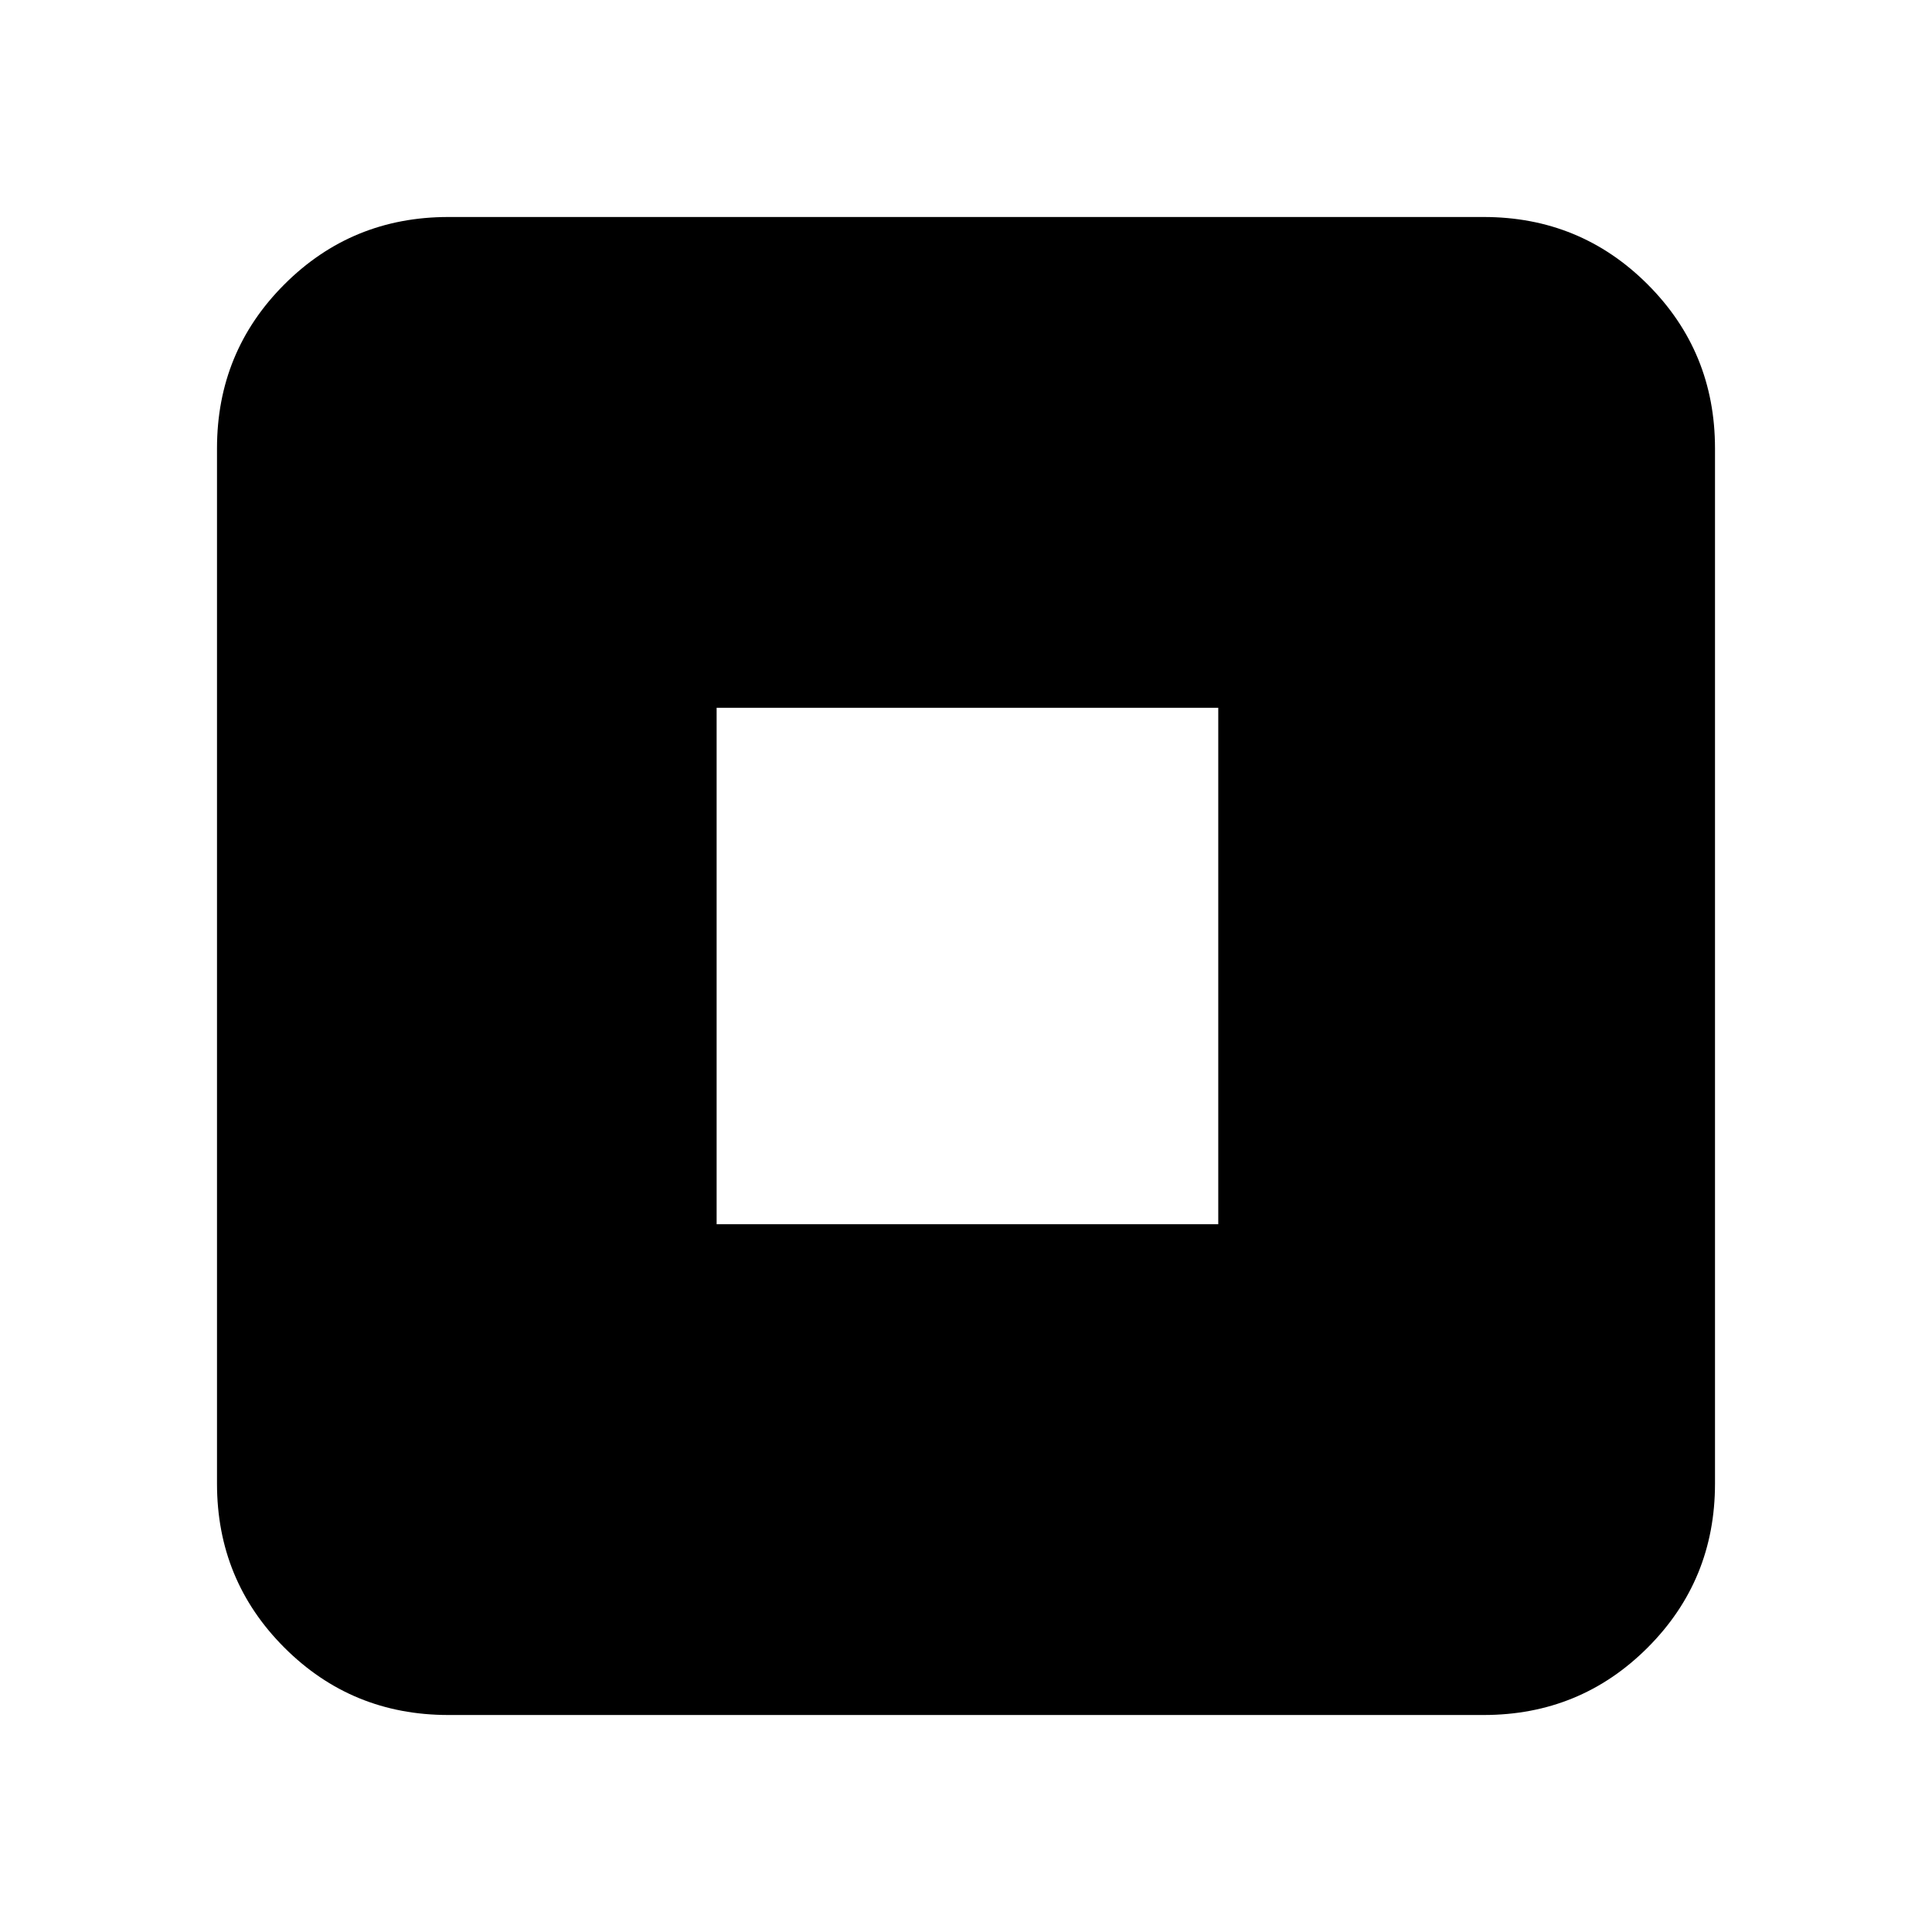 <svg xmlns="http://www.w3.org/2000/svg" height="20" viewBox="0 -960 960 960" width="20"><path d="M356.086-351.694h249.263v-256.612H356.086v256.612ZM222.783-107.826q-47.999 0-81.478-33.479-33.479-33.479-33.479-81.478v-514.434q0-47.999 33.479-81.478 33.479-33.479 81.478-33.479h514.434q47.999 0 81.478 33.479 33.479 33.479 33.479 81.478v514.434q0 47.999-33.479 81.478-33.479 33.479-81.478 33.479H222.783Z"/></svg>